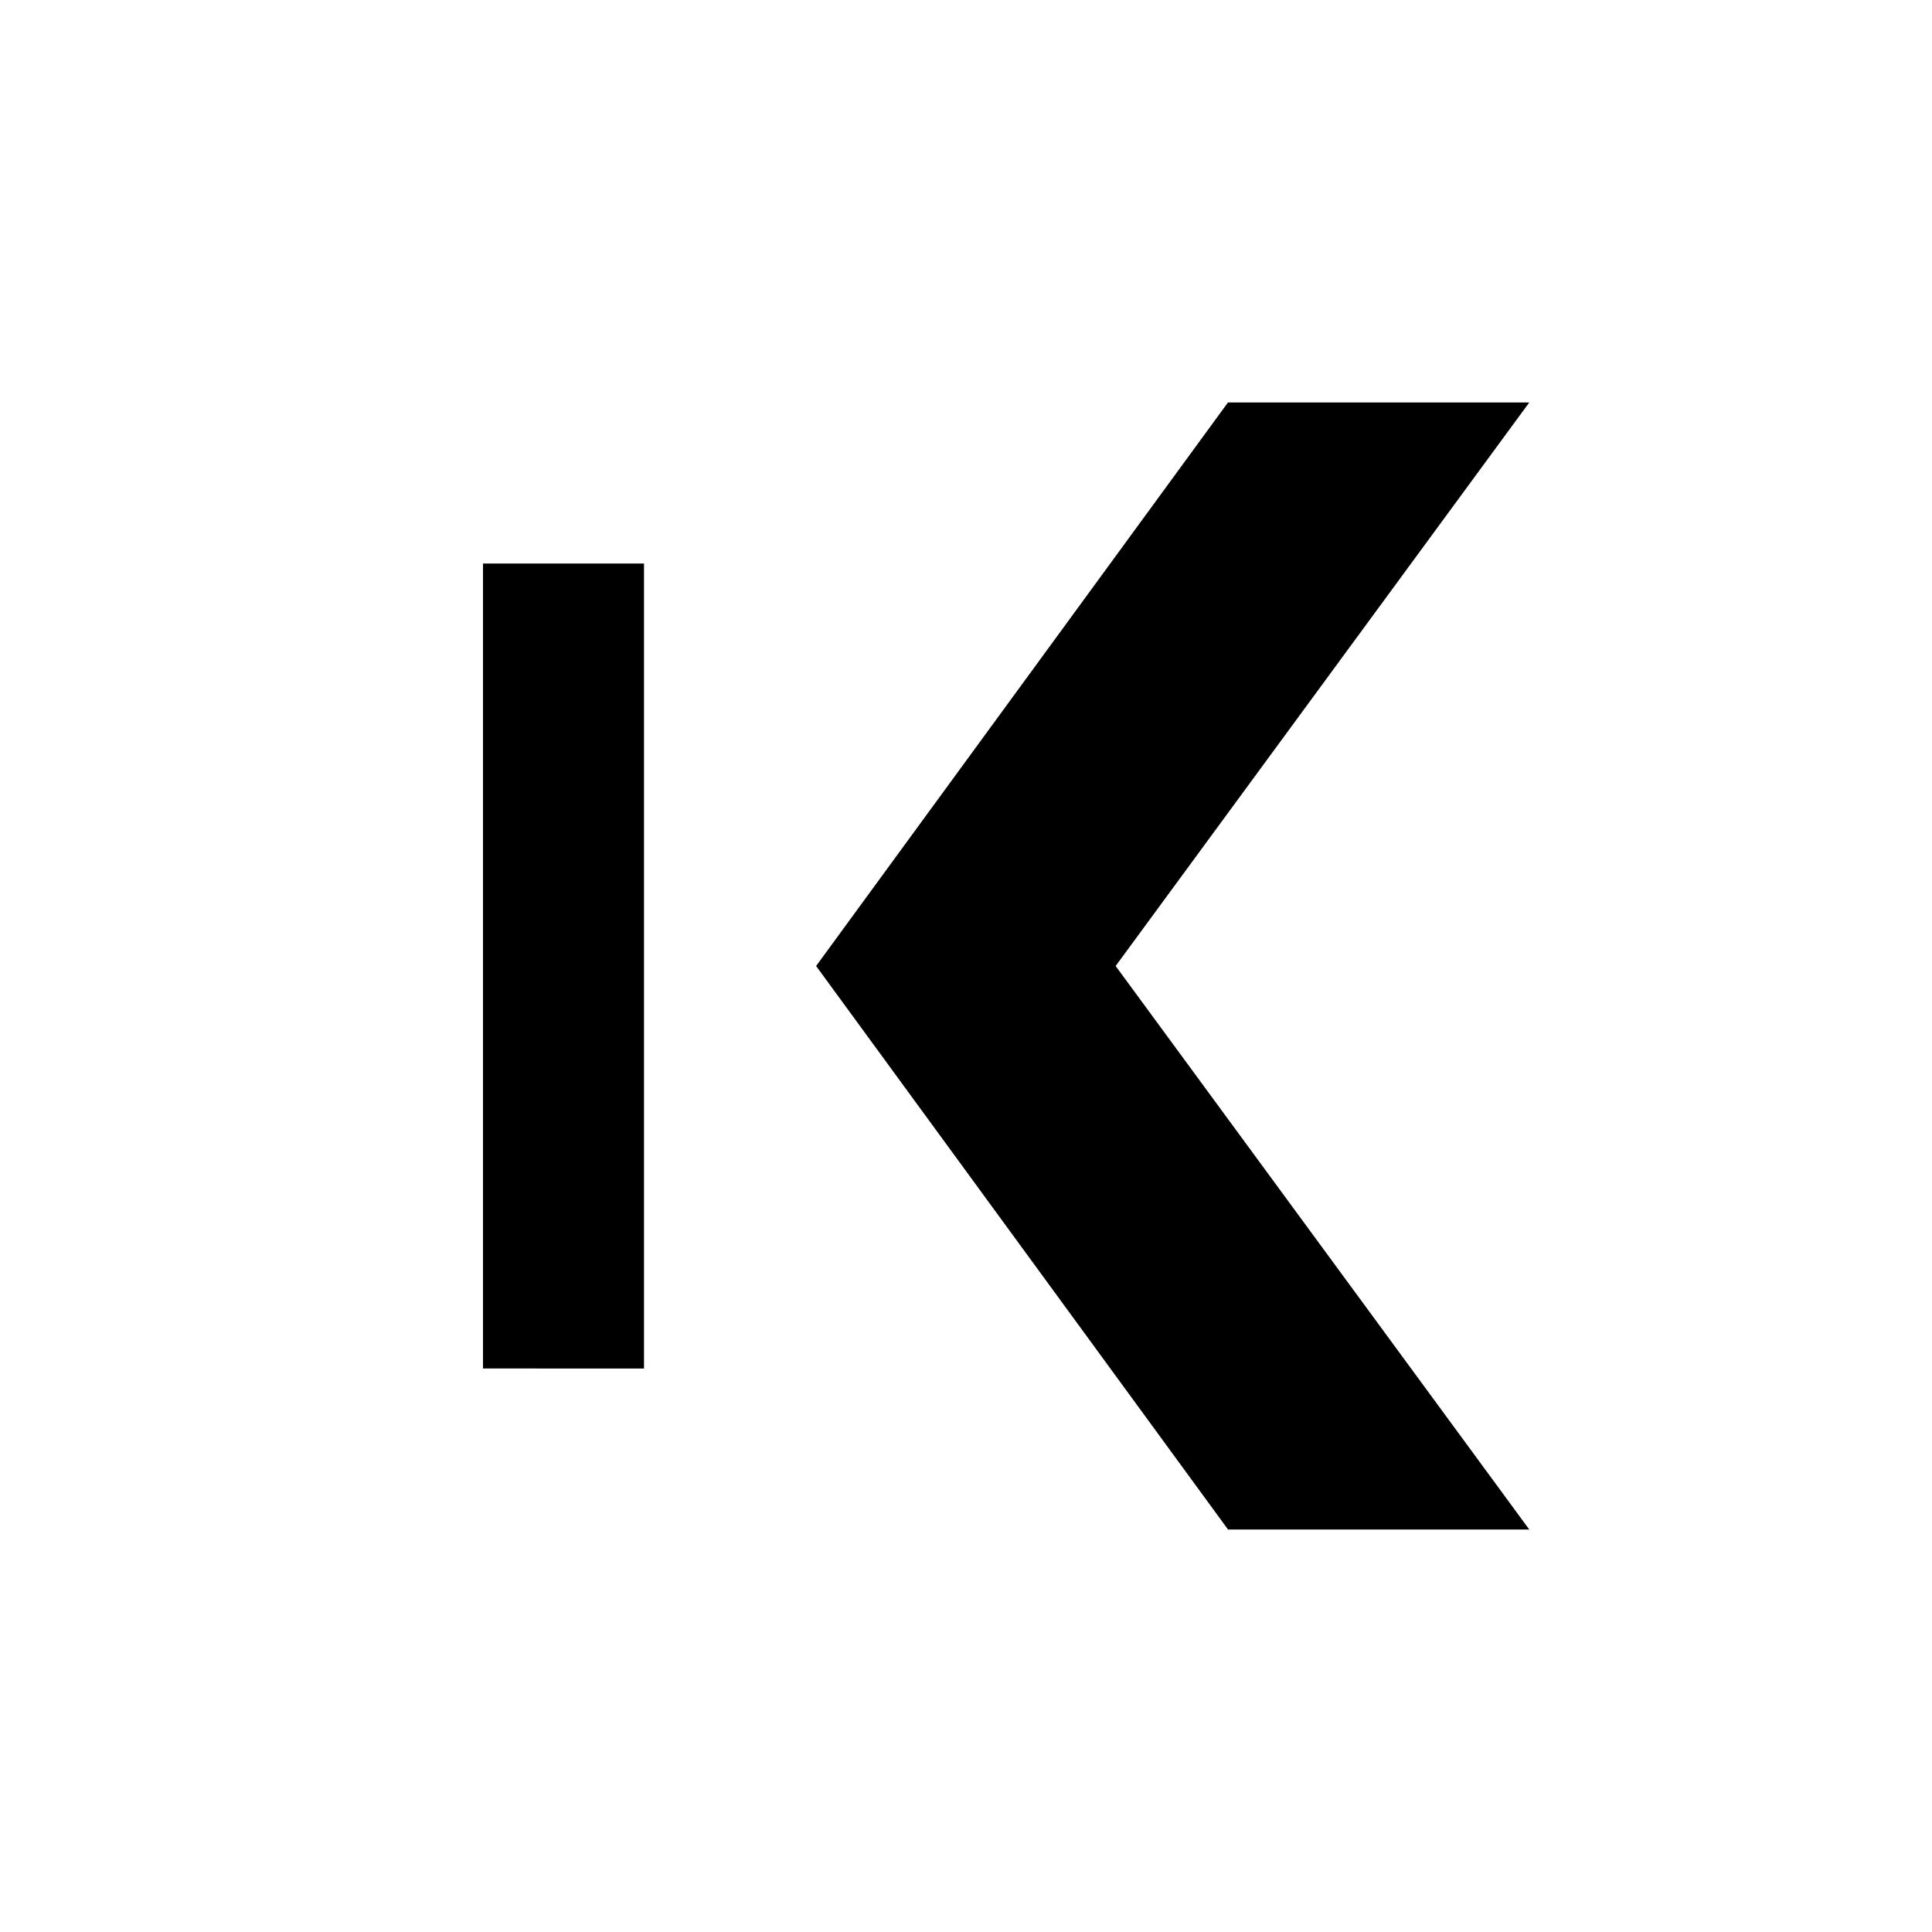 <svg xmlns="http://www.w3.org/2000/svg" xmlns:xlink="http://www.w3.org/1999/xlink" width="24" height="24" viewBox="0 0 24 24"><path fill="currentColor" d="m15.254 5l-5.116 7l5.117 7h3.742l-5.138-7l5.138-7zM6 7h2v10H6z"/></svg>